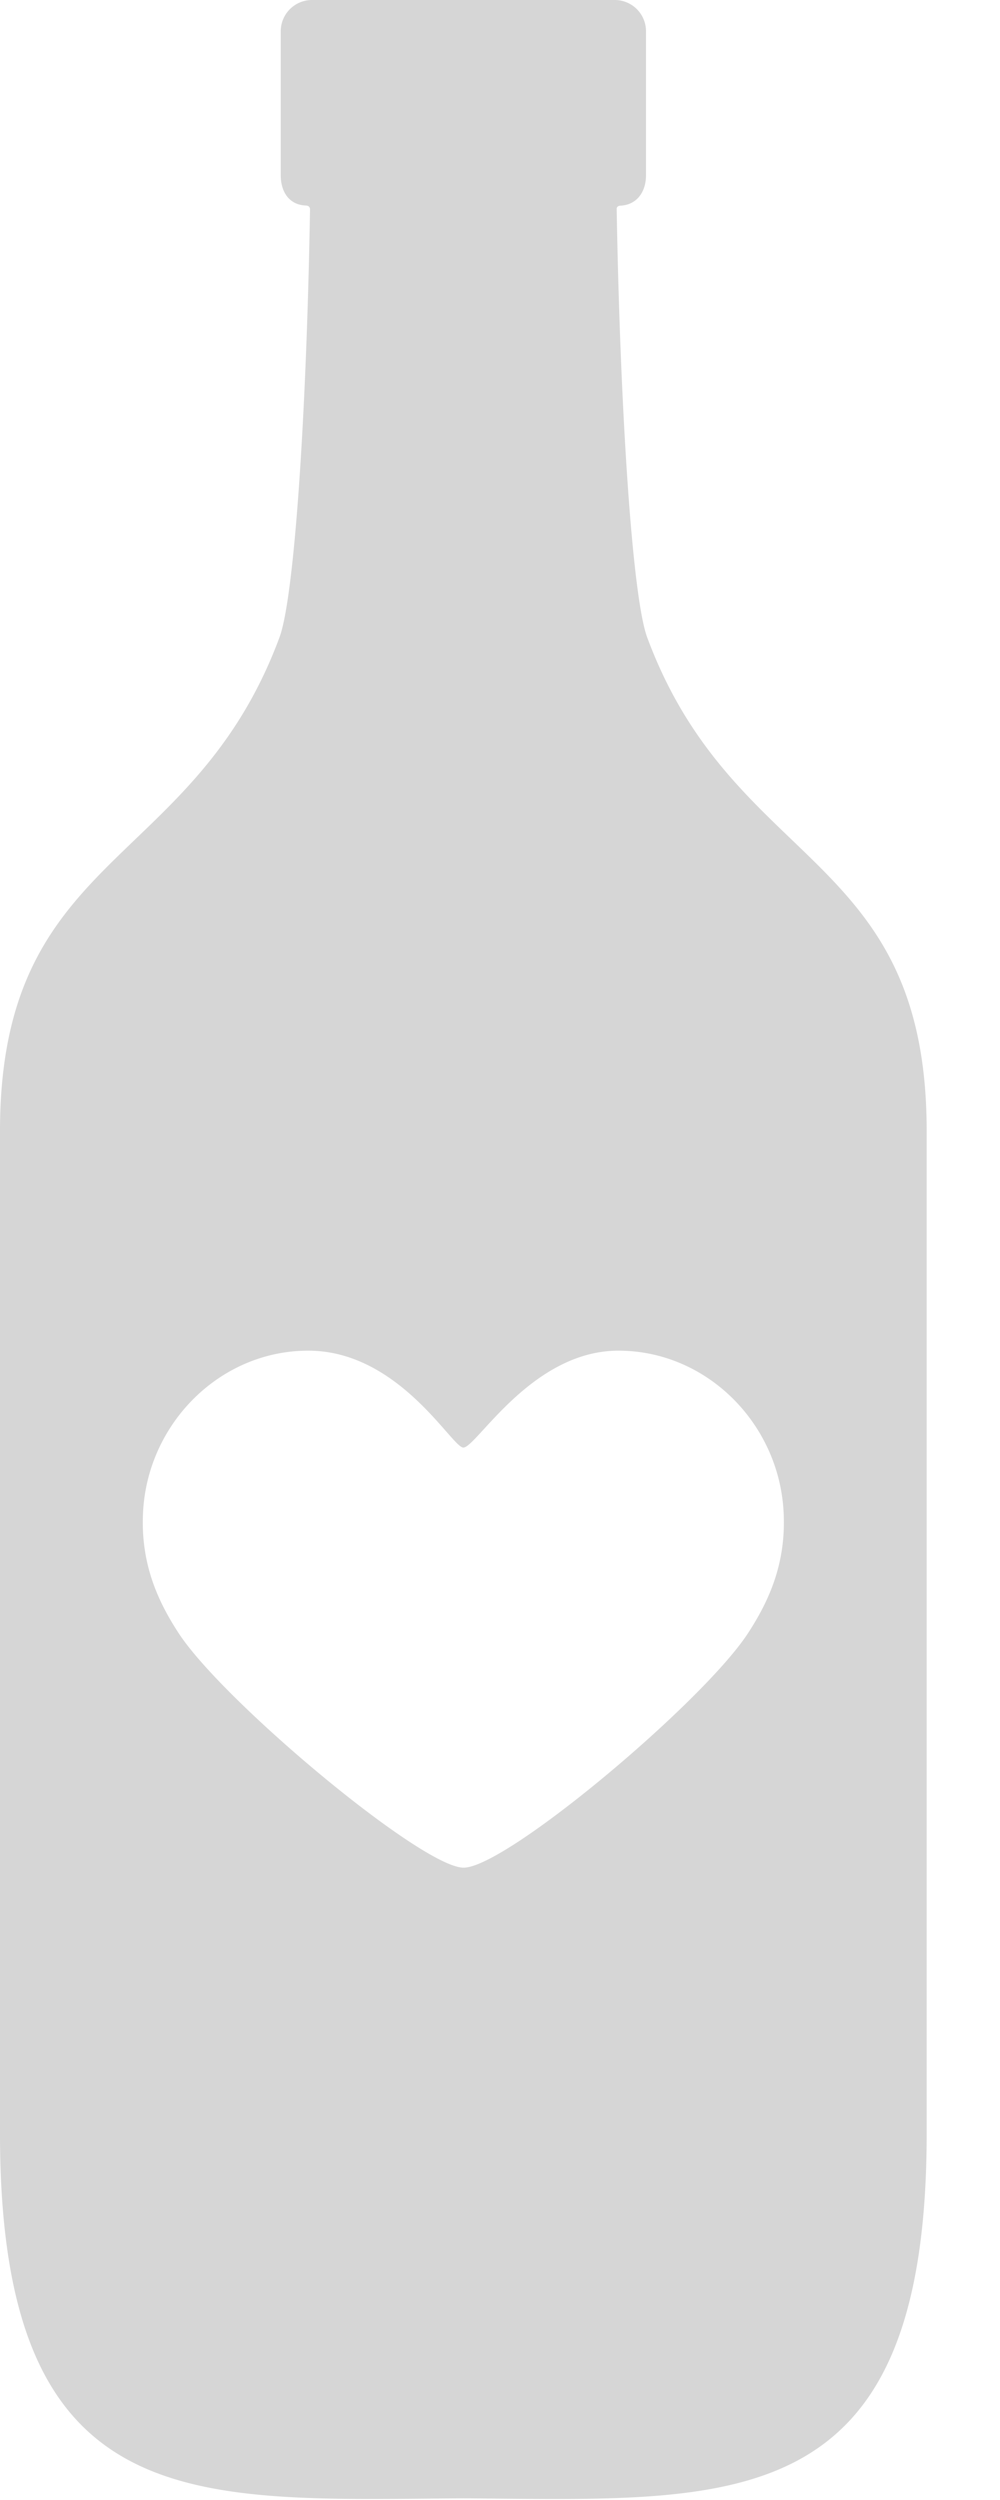 <svg xmlns="http://www.w3.org/2000/svg" width="12" height="30" viewBox="0 0 12 30">
    <path fill="#D6D6D6" fill-rule="nonzero" d="M7.766 7.648C7.59 7.17 7.443 4.972 7.4 2.503c0-.01.01-.035.048-.035.196-.011.304-.167.304-.365V.373A.375.375 0 0 0 7.377 0H3.743a.375.375 0 0 0-.374.374v1.729c0 .198.099.352.294.363.063 0 .058.045.057.063-.043 2.493-.19 4.642-.366 5.119C2.314 10.45 0 10.208 0 13.573v12.03C0 30.234 2.329 30 5.56 29.98c3.23.021 5.56.254 5.56-4.375V13.572c0-3.364-2.315-3.121-3.354-5.924zm1.205 11.958c-.547.83-2.898 2.806-3.408 2.806-.498 0-2.871-1.983-3.414-2.806-.271-.412-.464-.867-.432-1.465.056-1.059.922-1.933 1.982-1.933 1.09 0 1.724 1.163 1.861 1.163.157 0 .818-1.163 1.861-1.163 1.06 0 1.926.874 1.982 1.933.032.598-.16 1.05-.432 1.465z"/>
</svg>
